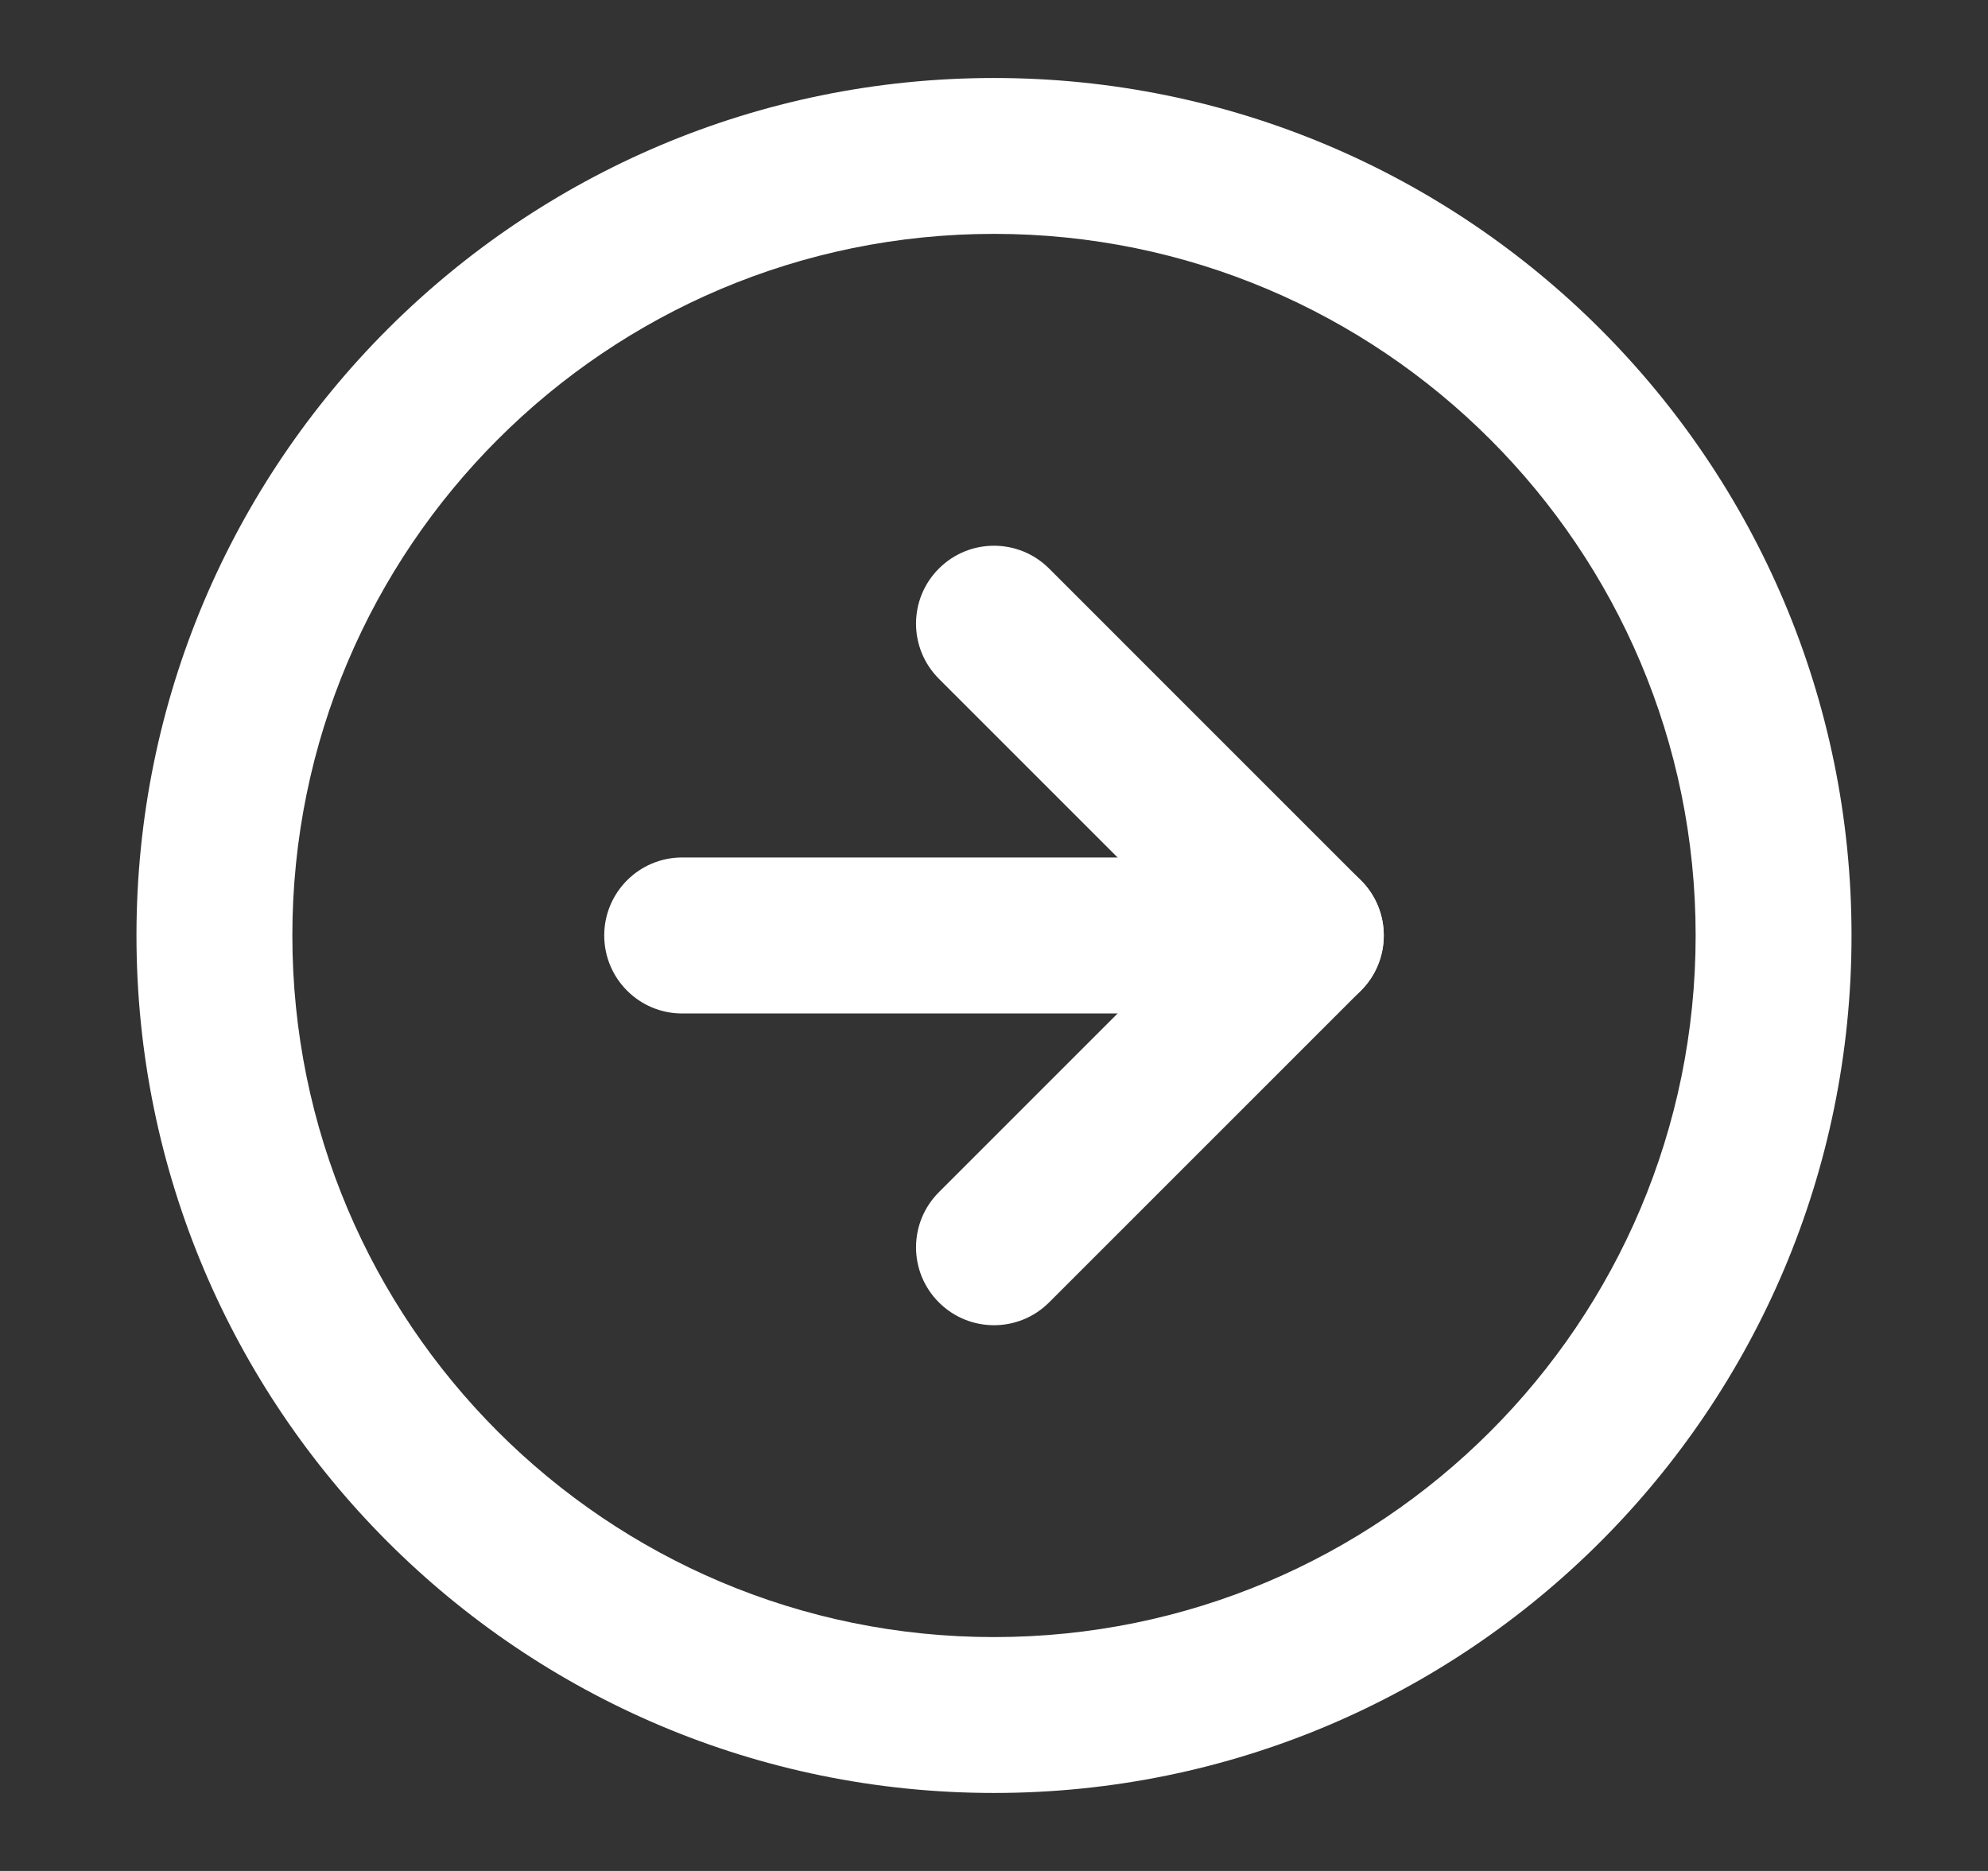 <svg width="17" height="16" viewBox="0 0 17 16" fill="none" xmlns="http://www.w3.org/2000/svg">
<rect x="0" y="0" width="17" height="16" fill="#333333" stroke="none"/>
<path fill-rule="evenodd" clip-rule="evenodd" d="M8.5 2C5.186 2 2.5 4.686 2.5 8C2.5 11.314 5.186 14 8.5 14C11.814 14 14.5 11.314 14.5 8C14.5 4.686 11.814 2 8.5 2ZM1.167 8C1.167 3.95 4.45 0.667 8.5 0.667C12.55 0.667 15.833 3.95 15.833 8C15.833 12.05 12.55 15.333 8.5 15.333C4.45 15.333 1.167 12.05 1.167 8Z" fill="white"/>
<path fill-rule="evenodd" clip-rule="evenodd" d="M8.029 4.862C8.289 4.602 8.711 4.602 8.971 4.862L11.638 7.529C11.898 7.789 11.898 8.211 11.638 8.471L8.971 11.138C8.711 11.398 8.289 11.398 8.029 11.138C7.768 10.878 7.768 10.456 8.029 10.195L10.224 8L8.029 5.805C7.768 5.544 7.768 5.122 8.029 4.862Z" fill="white"/>
<path fill-rule="evenodd" clip-rule="evenodd" d="M5.167 8C5.167 7.632 5.465 7.333 5.833 7.333H11.167C11.535 7.333 11.833 7.632 11.833 8C11.833 8.368 11.535 8.667 11.167 8.667H5.833C5.465 8.667 5.167 8.368 5.167 8Z" fill="white"/>
</svg>
